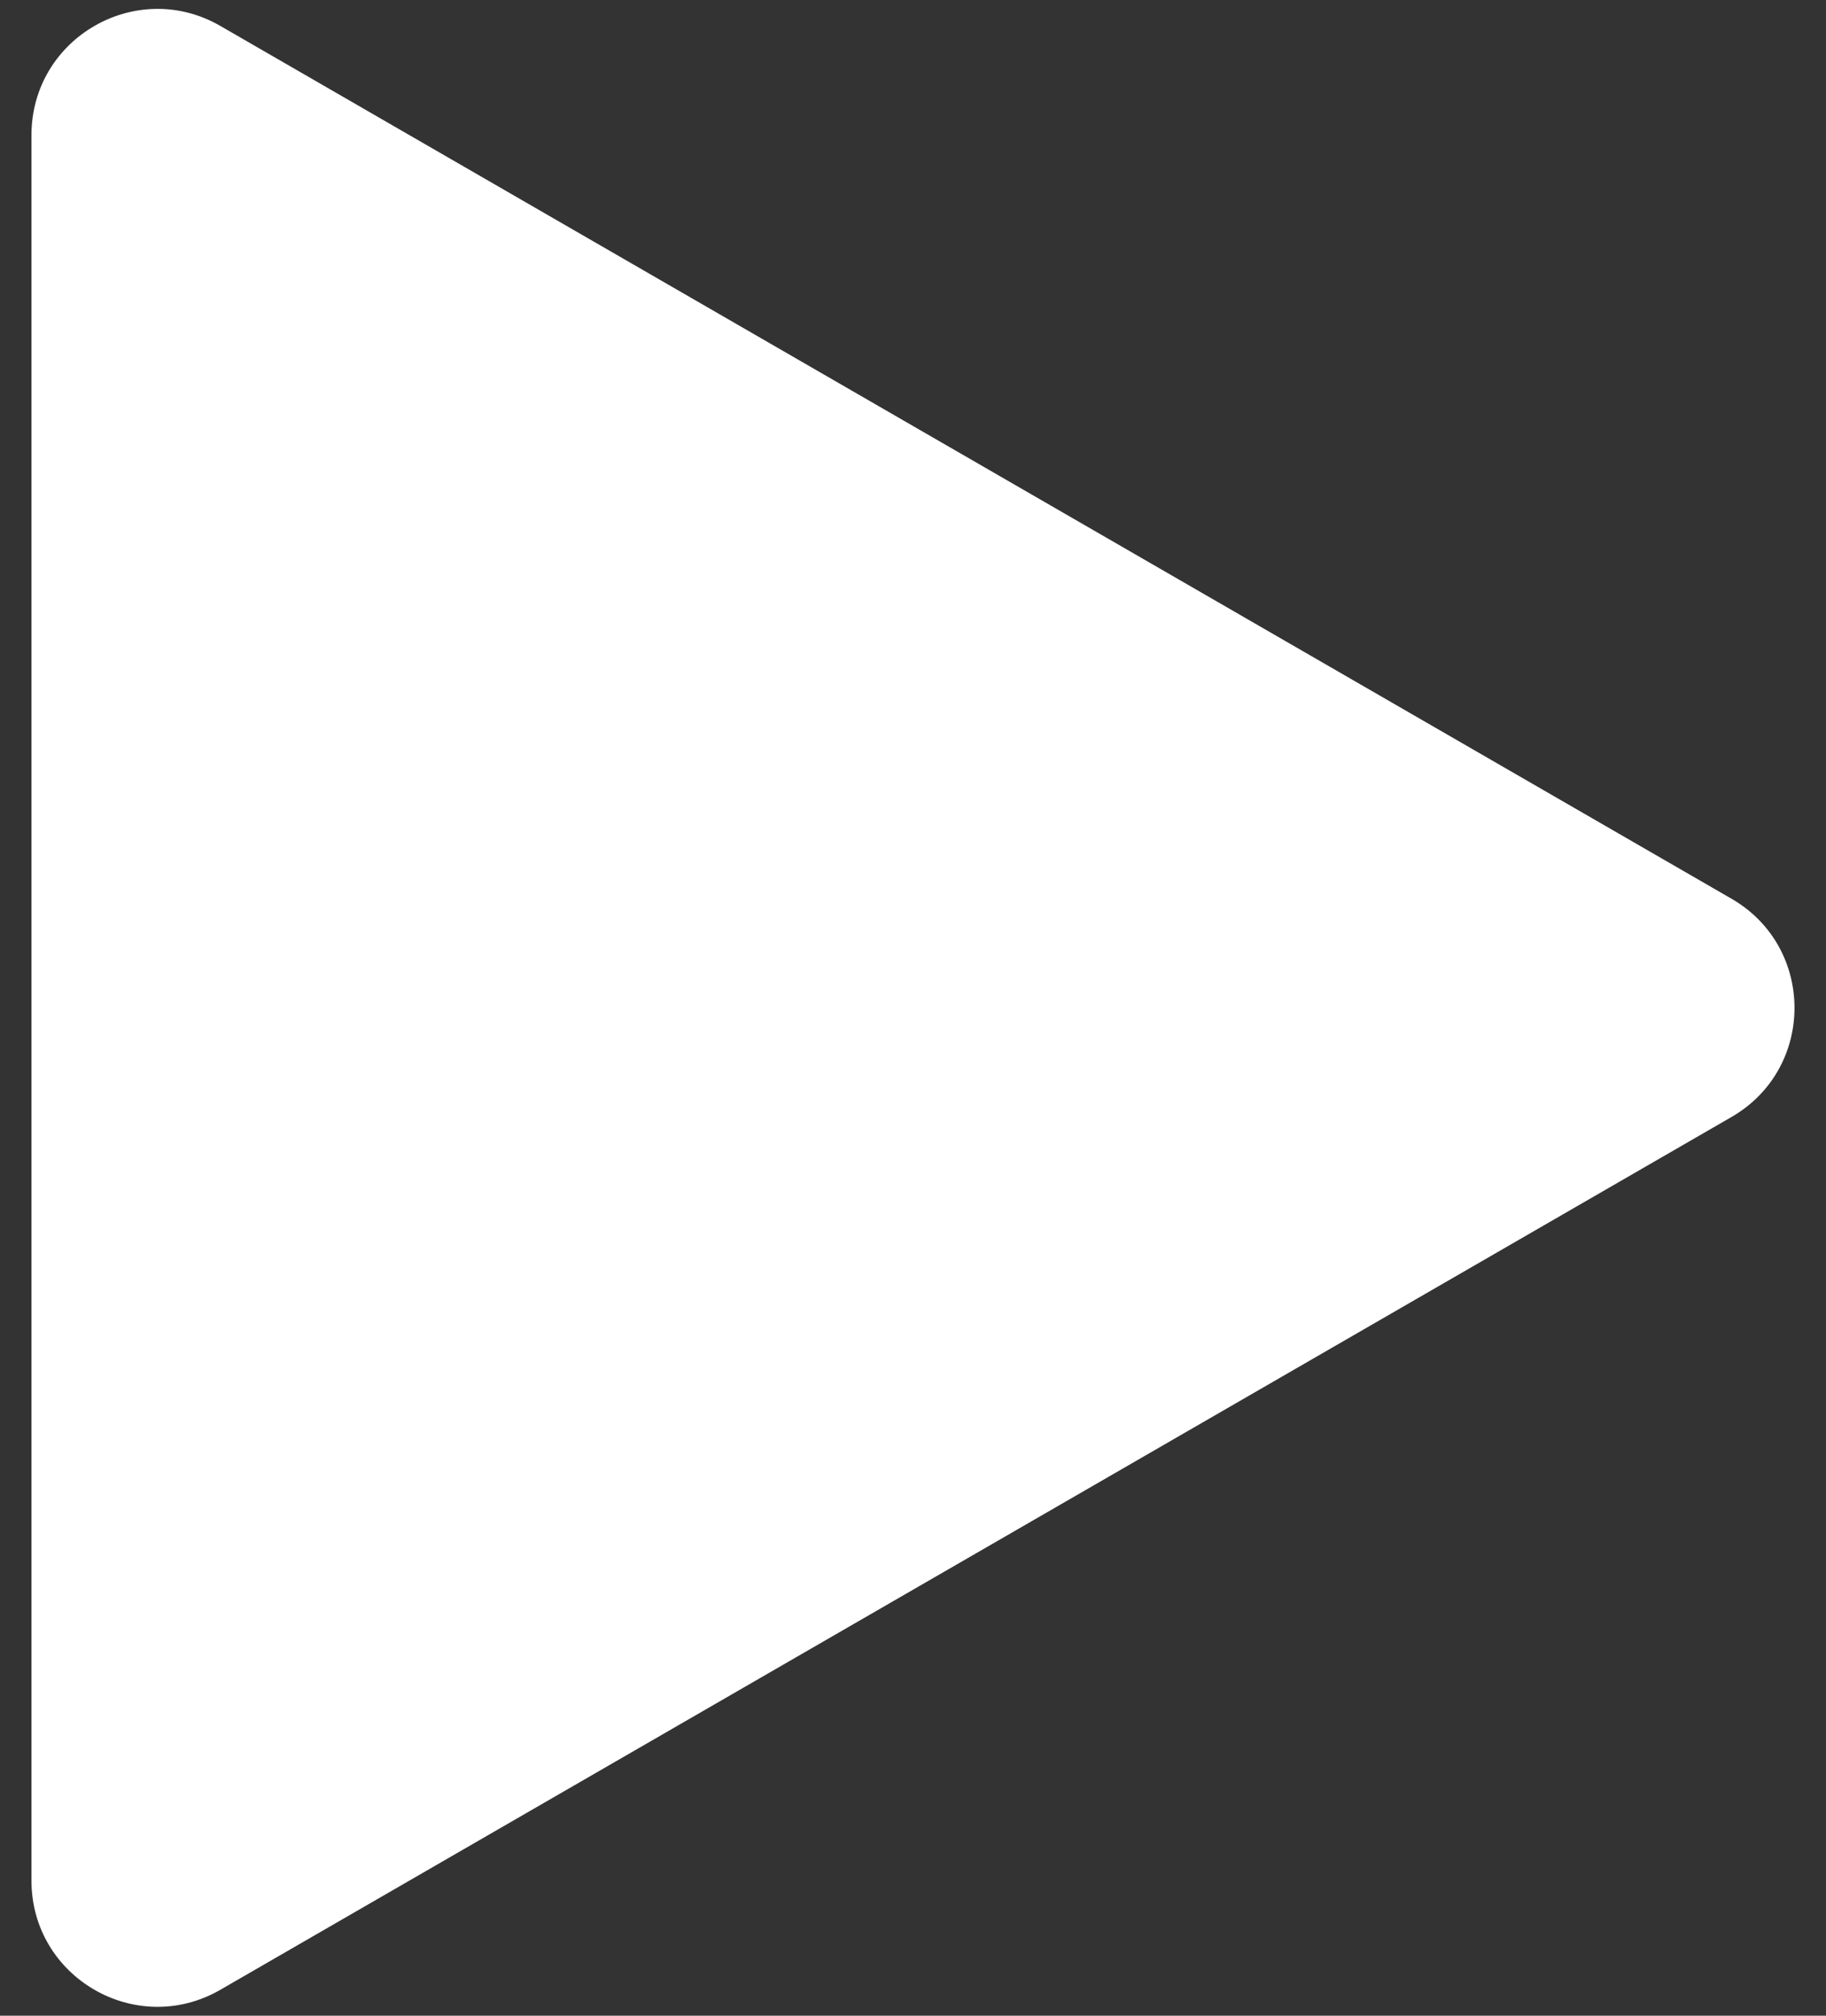 <svg width="29" height="32" viewBox="0 0 29 32" fill="none" xmlns="http://www.w3.org/2000/svg">
<rect x="0" y="0" width="29" height="32" fill="#333333" stroke="none"/>
<path d="M27.5 14.268C28.833 15.038 28.833 16.962 27.5 17.732L3.5 31.588C2.167 32.358 0.5 31.396 0.5 29.856L0.5 2.144C0.5 0.604 2.167 -0.358 3.5 0.412L27.5 14.268Z" fill="white"/>
</svg>
